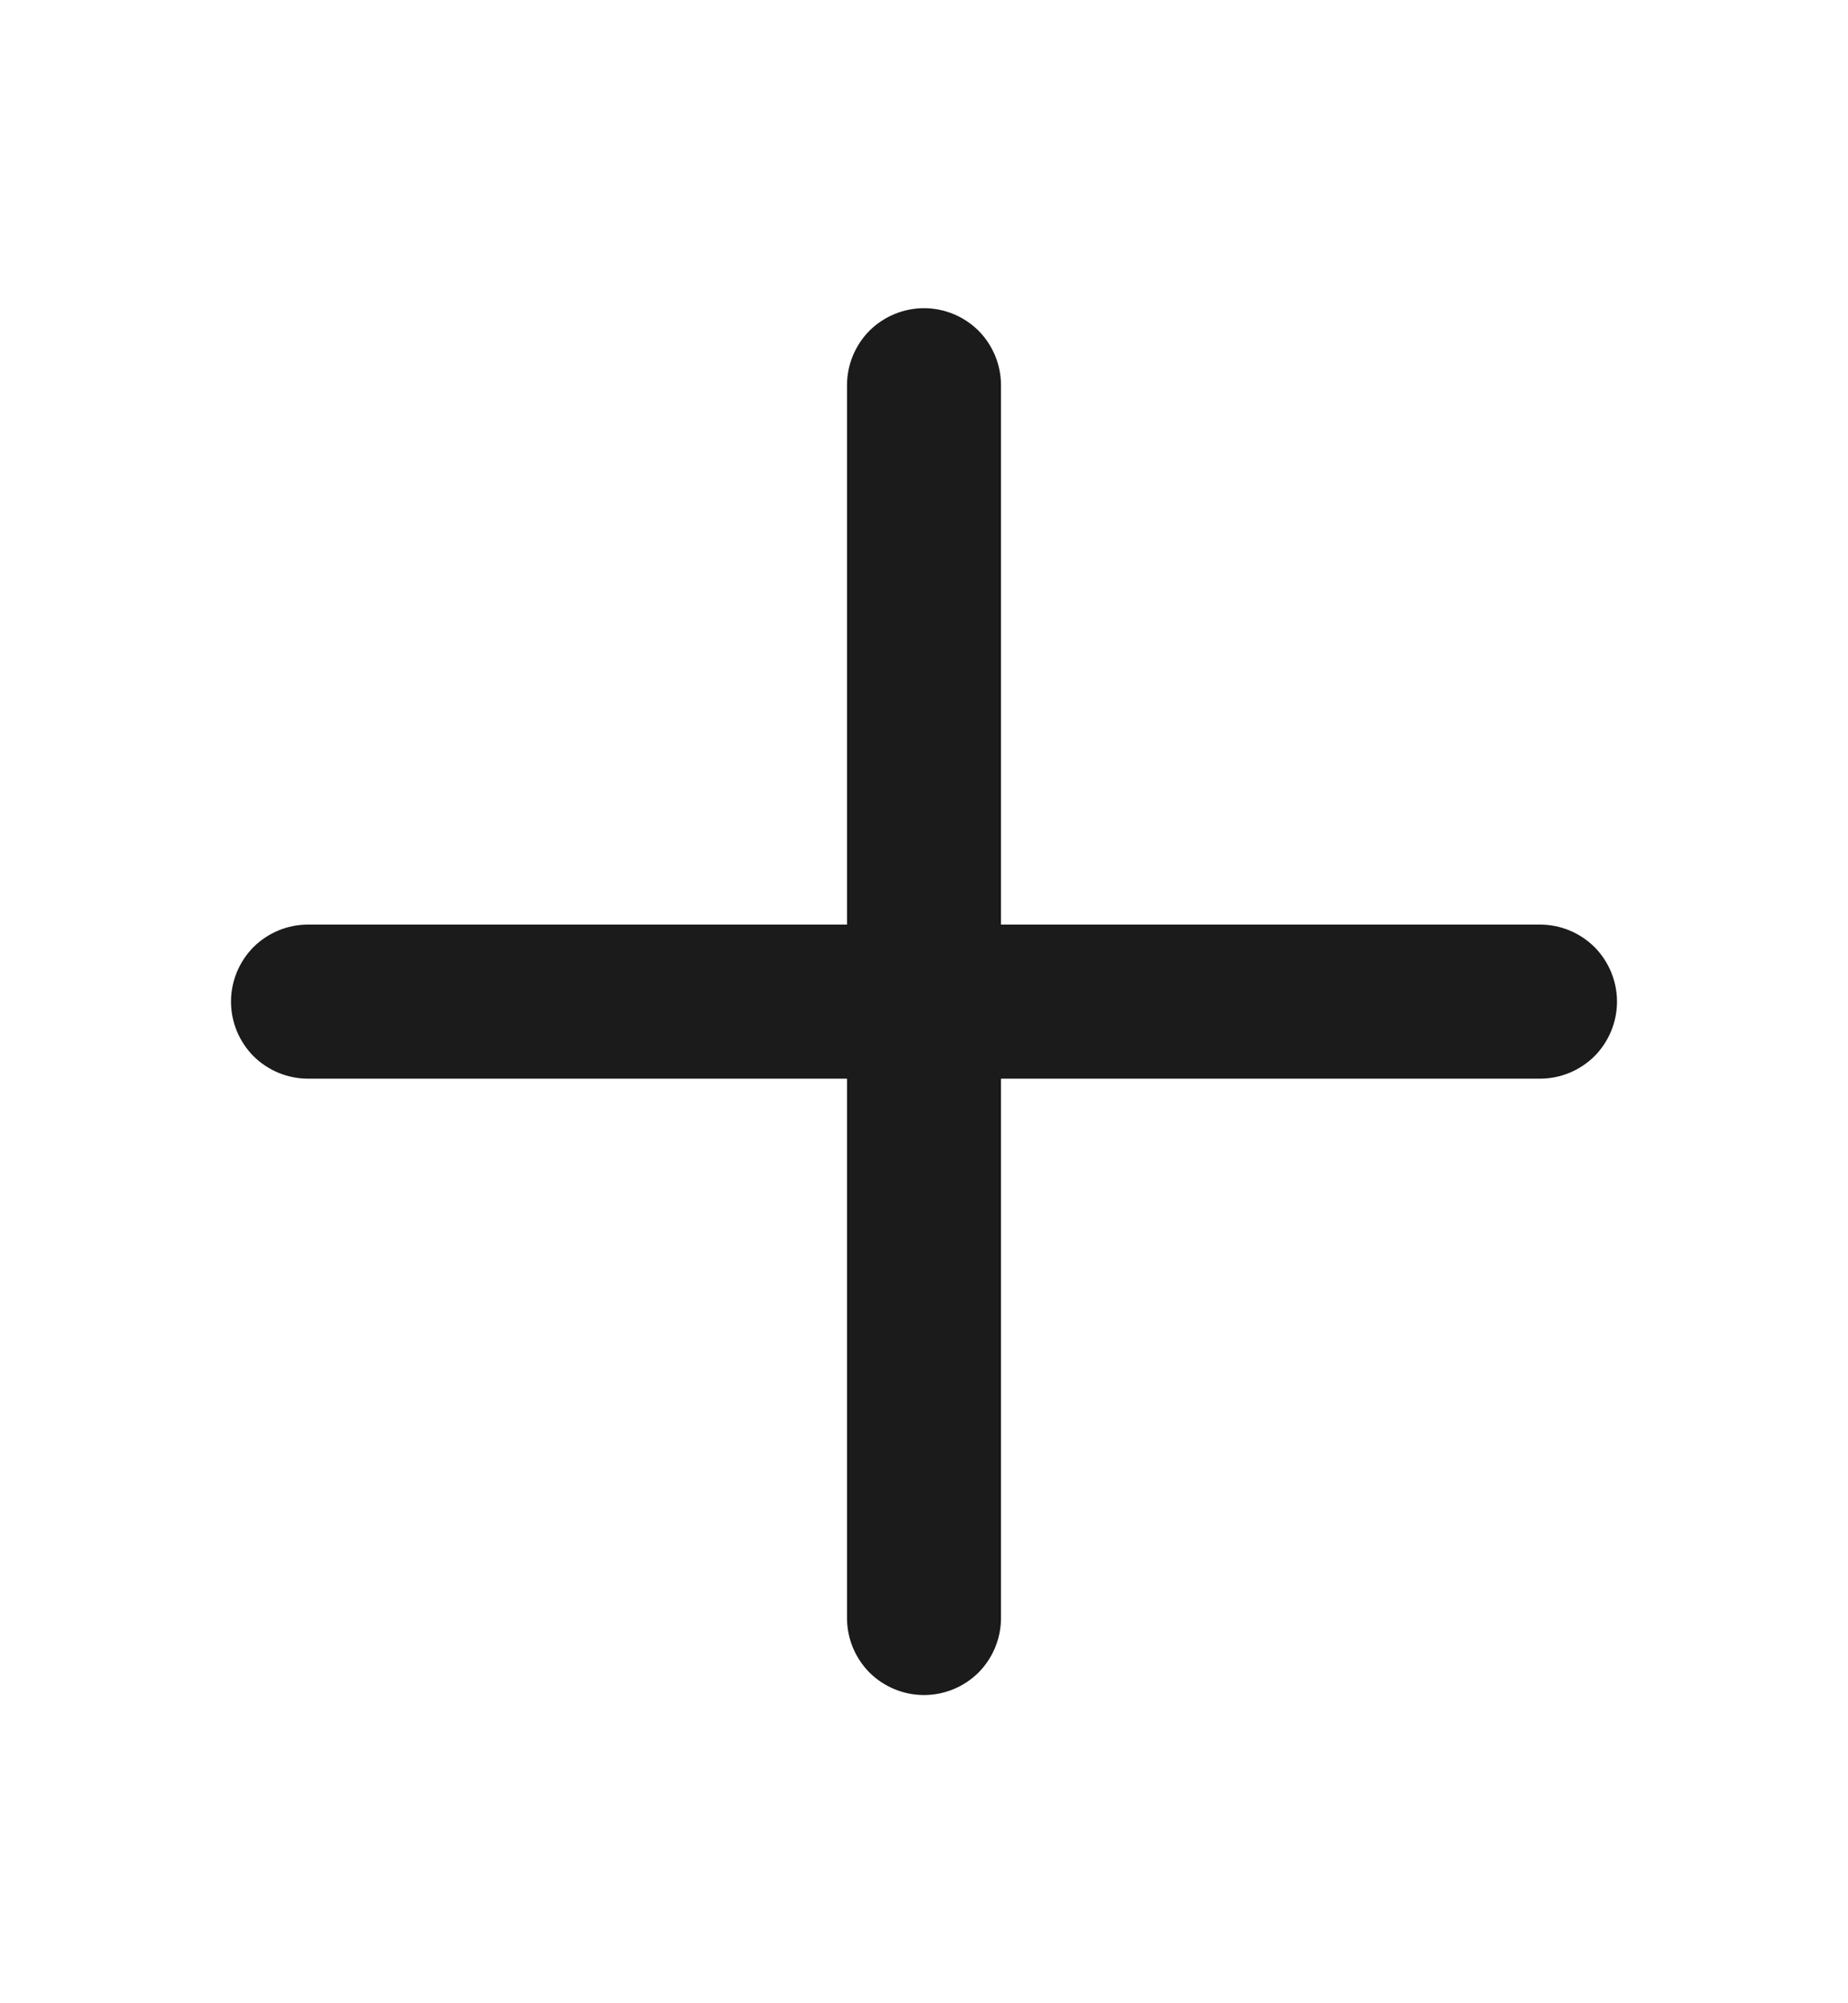 <svg width="12" height="13" viewBox="0 0 12 13" fill="none" xmlns="http://www.w3.org/2000/svg">
<path fill-rule="evenodd" clip-rule="evenodd" d="M6.5 7V10.5C6.5 10.633 6.447 10.76 6.354 10.854C6.26 10.947 6.133 11 6 11C5.867 11 5.74 10.947 5.646 10.854C5.553 10.76 5.5 10.633 5.5 10.5V7H2C1.867 7 1.74 6.947 1.646 6.854C1.553 6.76 1.5 6.633 1.5 6.5C1.5 6.367 1.553 6.24 1.646 6.146C1.74 6.053 1.867 6 2 6H5.5V2.5C5.5 2.367 5.553 2.24 5.646 2.146C5.74 2.053 5.867 2 6 2C6.133 2 6.26 2.053 6.354 2.146C6.447 2.24 6.5 2.367 6.5 2.5V6H10C10.133 6 10.26 6.053 10.354 6.146C10.447 6.24 10.5 6.367 10.5 6.5C10.5 6.633 10.447 6.76 10.354 6.854C10.26 6.947 10.133 7 10 7H6.5Z" fill="#1B1B1B"/>
</svg>
